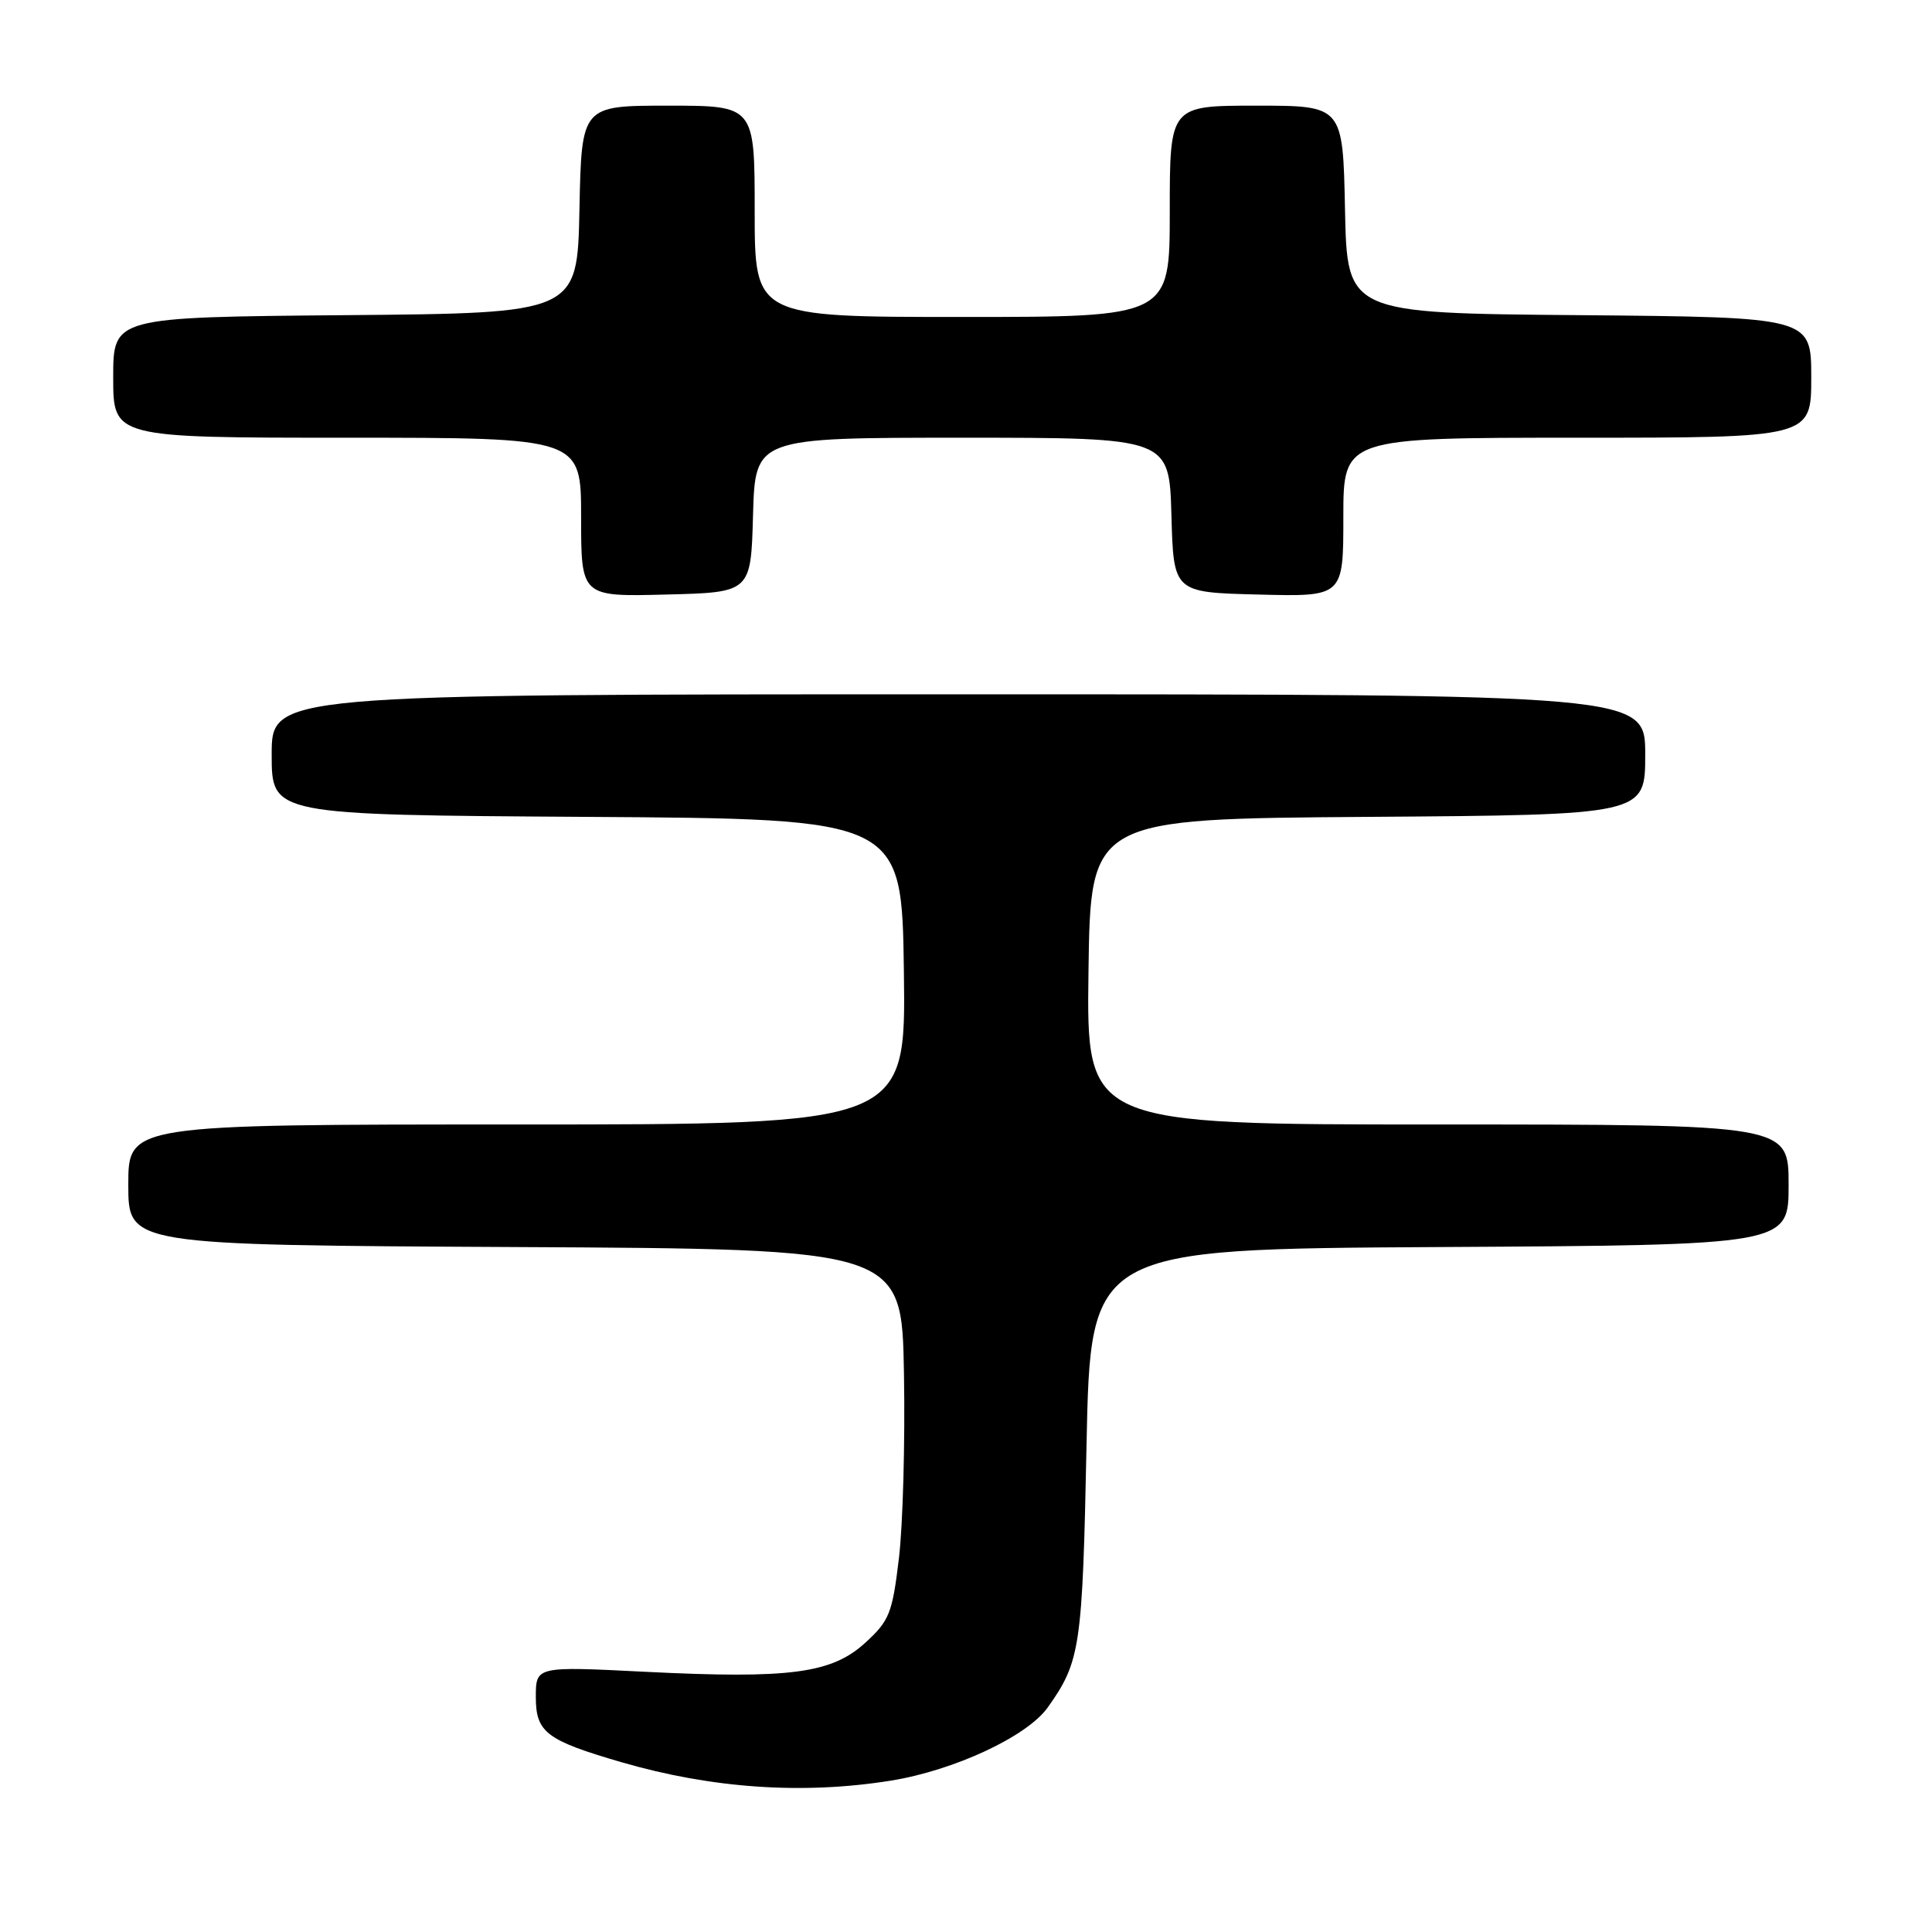 <?xml version="1.0" encoding="UTF-8" standalone="no"?>
<!DOCTYPE svg PUBLIC "-//W3C//DTD SVG 1.1//EN" "http://www.w3.org/Graphics/SVG/1.1/DTD/svg11.dtd" >
<svg xmlns="http://www.w3.org/2000/svg" xmlns:xlink="http://www.w3.org/1999/xlink" version="1.1" viewBox="0 0 256 256">
 <g >
 <path fill="currentColor"
d=" M 118.00 235.95 C 126.39 234.61 136.08 230.10 138.82 226.26 C 143.16 220.16 143.43 218.32 143.97 191.50 C 144.50 165.50 144.50 165.50 190.75 165.24 C 237.00 164.98 237.00 164.98 237.00 156.99 C 237.00 149.00 237.00 149.00 190.48 149.00 C 143.96 149.00 143.96 149.00 144.23 128.75 C 144.50 108.50 144.50 108.50 181.25 108.24 C 218.00 107.98 218.00 107.98 218.00 99.99 C 218.00 92.00 218.00 92.00 127.00 92.00 C 36.00 92.00 36.00 92.00 36.00 99.99 C 36.00 107.98 36.00 107.98 77.75 108.24 C 119.50 108.50 119.50 108.50 119.77 128.75 C 120.04 149.00 120.04 149.00 68.52 149.00 C 17.00 149.00 17.00 149.00 17.00 156.99 C 17.00 164.98 17.00 164.98 68.25 165.24 C 119.50 165.50 119.50 165.50 119.78 182.00 C 119.94 191.07 119.64 202.09 119.11 206.49 C 118.24 213.77 117.85 214.75 114.68 217.65 C 110.21 221.75 104.70 222.48 85.47 221.52 C 71.00 220.79 71.00 220.79 71.00 224.87 C 71.00 229.55 72.39 230.60 82.34 233.50 C 94.32 236.98 106.35 237.81 118.00 235.95 Z  M 99.78 68.25 C 100.07 58.00 100.07 58.00 127.50 58.00 C 154.93 58.00 154.93 58.00 155.22 68.25 C 155.50 78.50 155.50 78.50 166.75 78.78 C 178.00 79.07 178.00 79.07 178.00 68.53 C 178.00 58.00 178.00 58.00 209.00 58.00 C 240.00 58.00 240.00 58.00 240.00 50.01 C 240.00 42.03 240.00 42.03 209.25 41.76 C 178.50 41.50 178.50 41.50 178.22 27.75 C 177.94 14.00 177.94 14.00 166.47 14.00 C 155.00 14.00 155.00 14.00 155.00 28.00 C 155.00 42.00 155.00 42.00 127.50 42.00 C 100.00 42.00 100.00 42.00 100.00 28.00 C 100.00 14.00 100.00 14.00 88.53 14.00 C 77.06 14.00 77.06 14.00 76.78 27.75 C 76.50 41.50 76.50 41.50 45.75 41.76 C 15.00 42.03 15.00 42.03 15.00 50.01 C 15.00 58.00 15.00 58.00 46.00 58.00 C 77.00 58.00 77.00 58.00 77.00 68.53 C 77.00 79.07 77.00 79.07 88.25 78.78 C 99.50 78.50 99.50 78.50 99.78 68.25 Z "/>
</g>
</svg>
